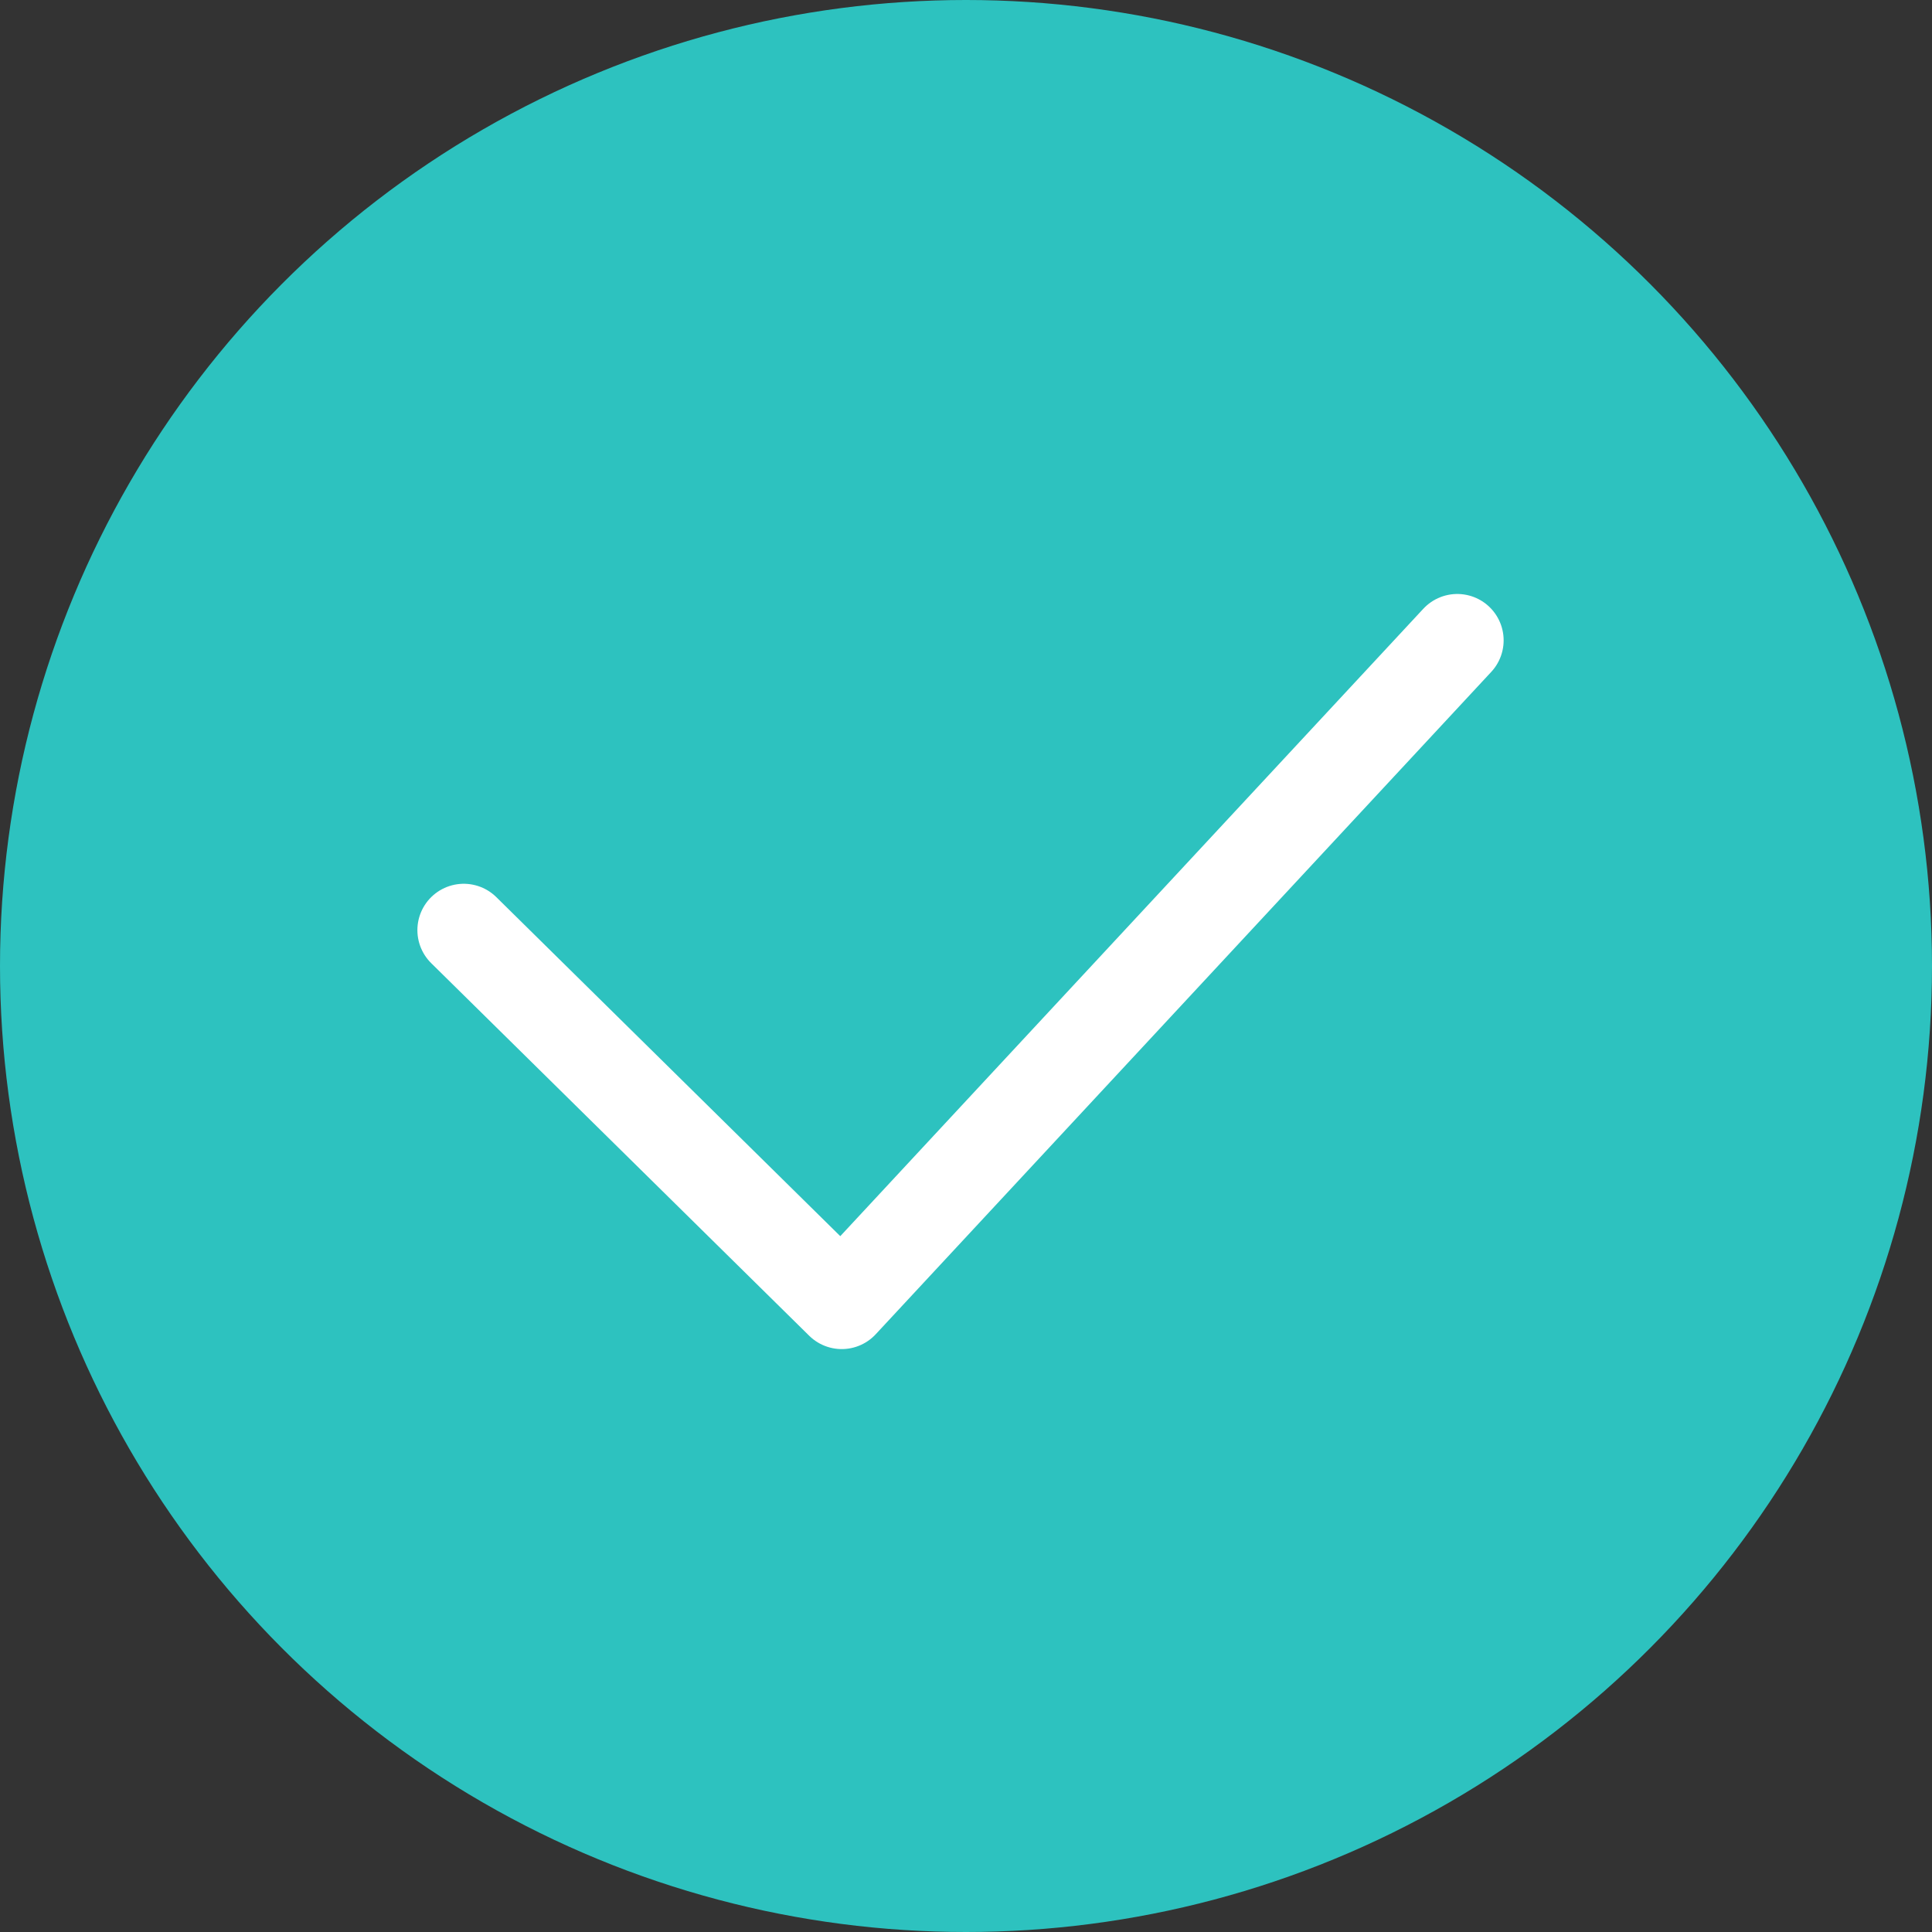 <svg xmlns="http://www.w3.org/2000/svg" width="25" height="25" viewBox="0 0 25 25"><rect x="0" y="0" width="25" height="25" fill="#333333" stroke="none"/><defs><style>.a,.b{fill:#2dc2bf;}.b{stroke:#fff;stroke-linecap:round;stroke-linejoin:round;stroke-width:1.2px;}</style></defs><g transform="translate(0 0.143)"><circle class="a" cx="12.5" cy="12.5" r="12.5" transform="translate(0 -0.143)"/><path class="b" d="M813,506.75l4.891,4.821L825.856,503" transform="translate(-806.999 -494.857)"/></g></svg>
